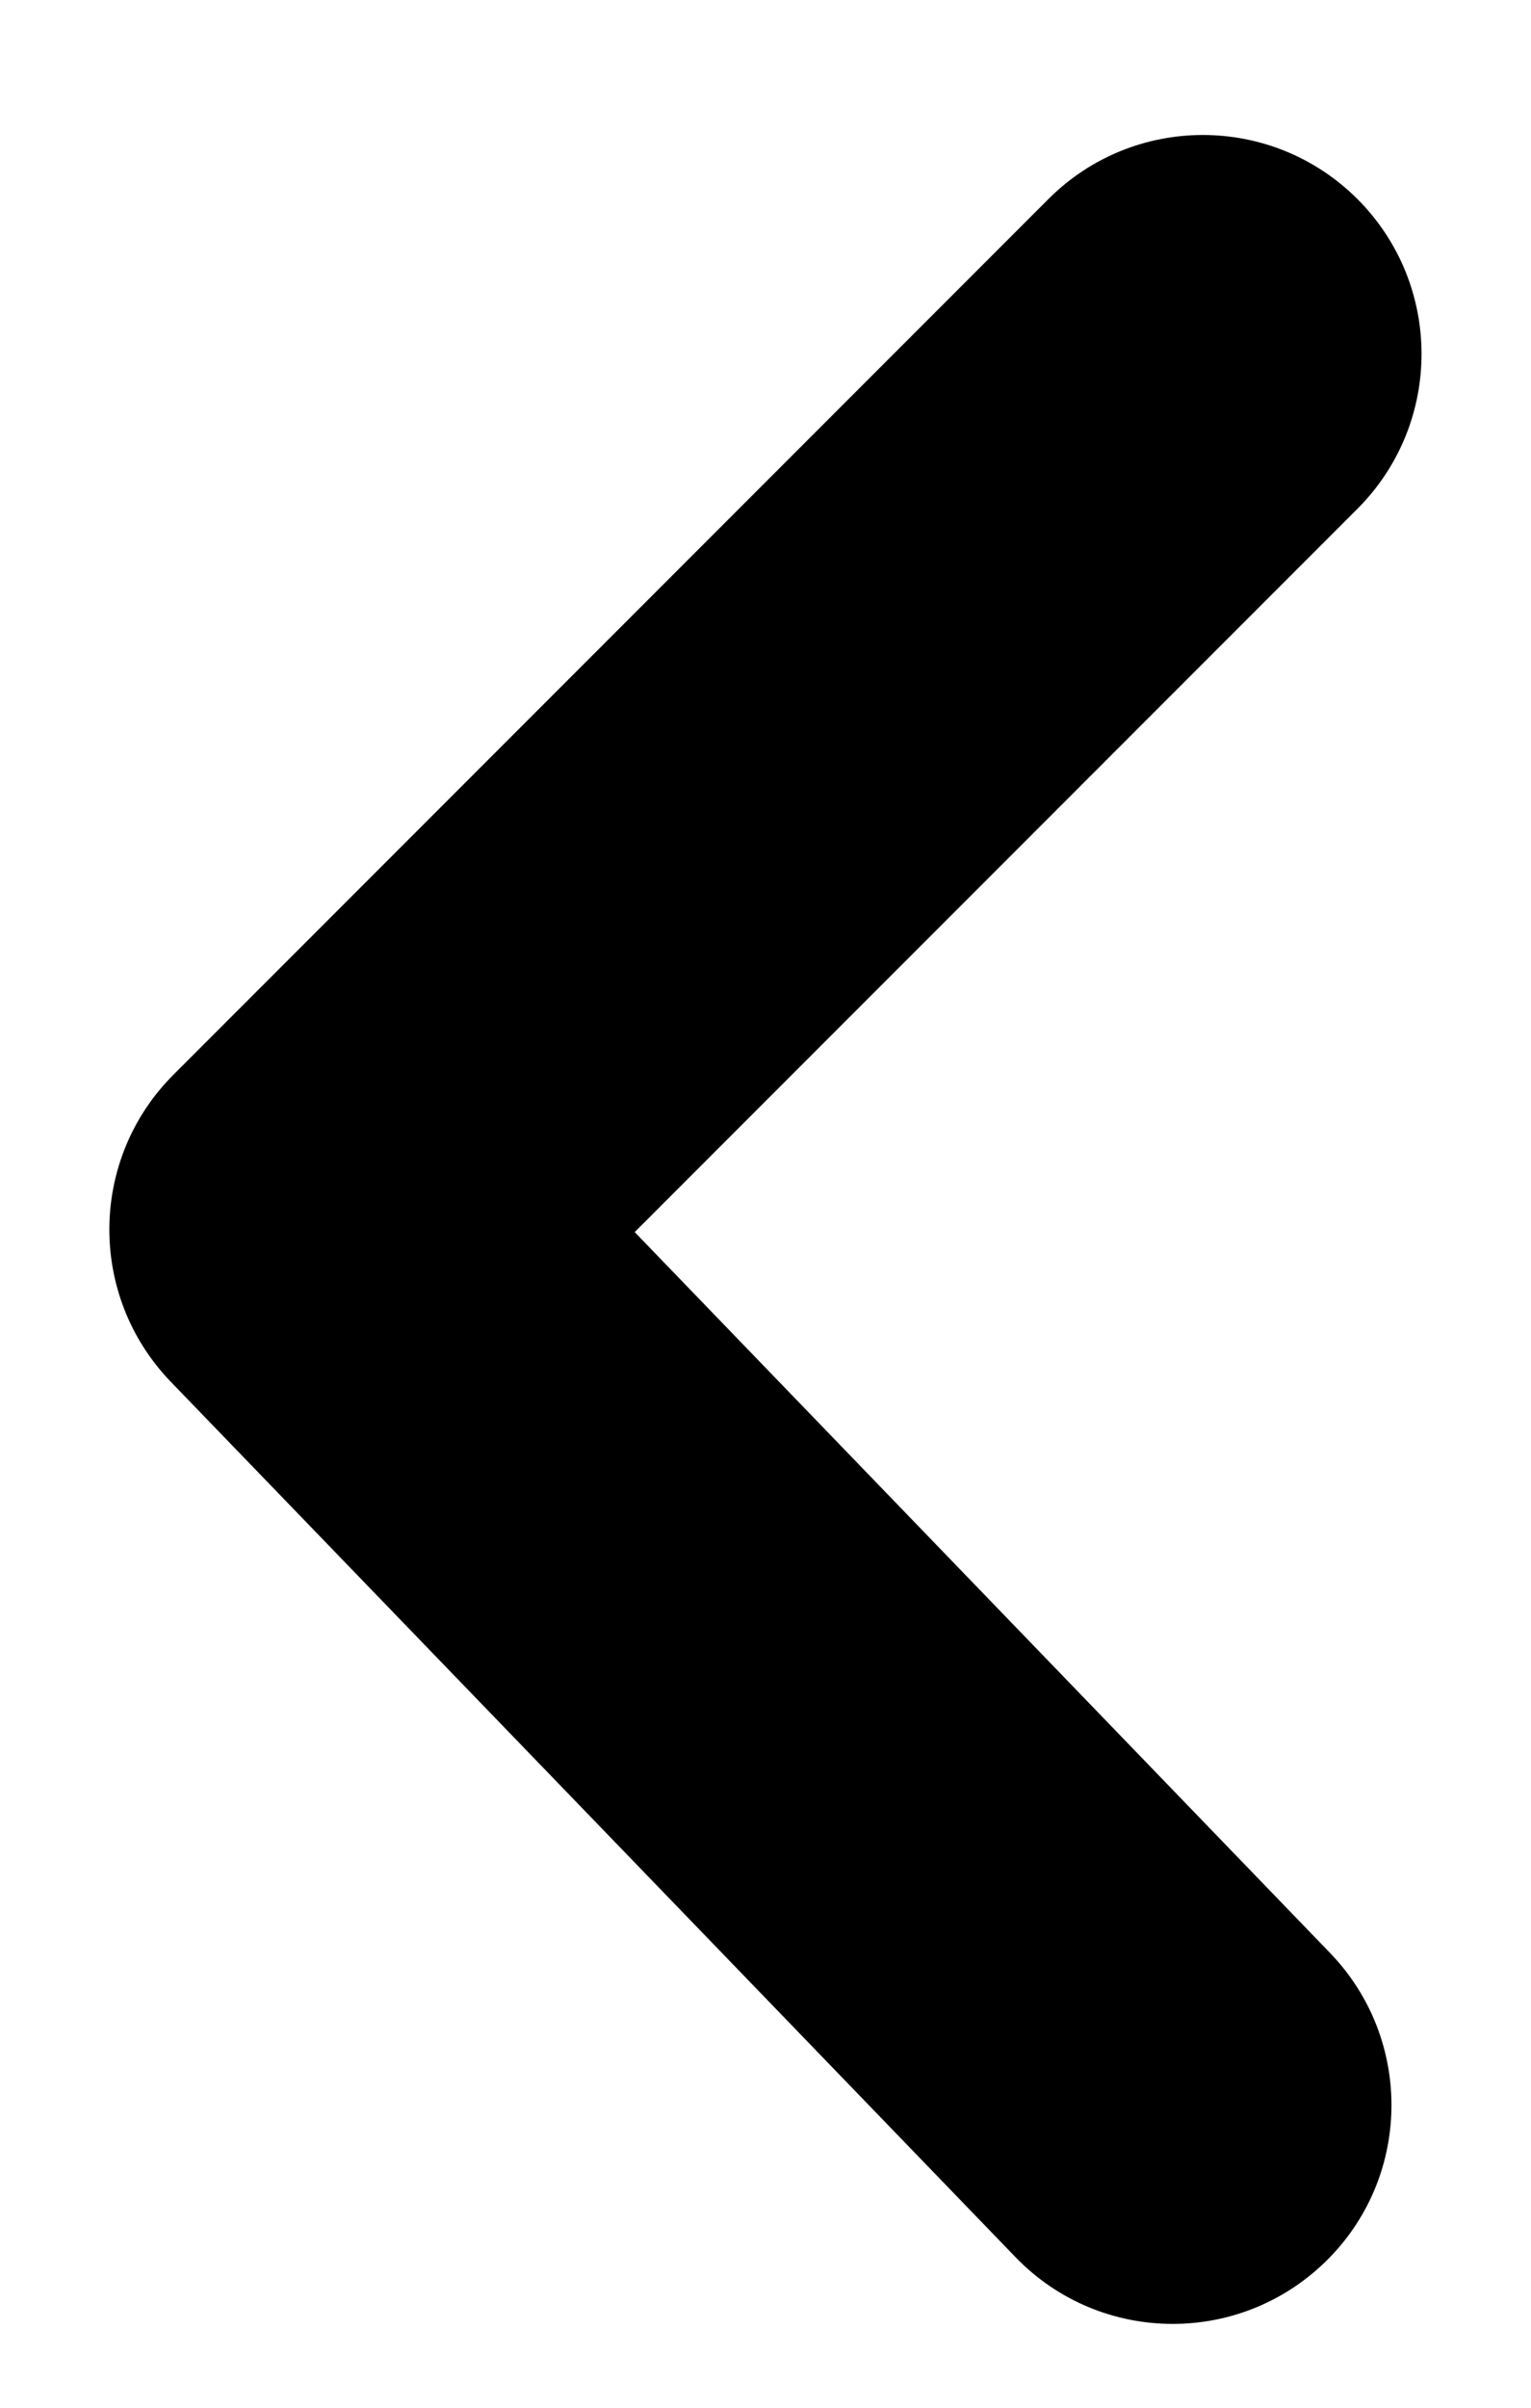 <svg xmlns="http://www.w3.org/2000/svg" width="7" height="11" viewBox="0 0 7 11" fill="none">
<path fill-rule="evenodd" clip-rule="evenodd" d="M5.362 10.617C5.1 10.617 4.839 10.515 4.643 10.312L0.78 6.312C0.402 5.919 0.407 5.296 0.793 4.91L4.793 0.91C5.183 0.519 5.816 0.519 6.207 0.91C6.597 1.301 6.597 1.933 6.207 2.324L2.902 5.629L6.081 8.922C6.465 9.32 6.454 9.953 6.057 10.336C5.862 10.524 5.612 10.617 5.362 10.617Z" fill="#000000"/>
</svg>